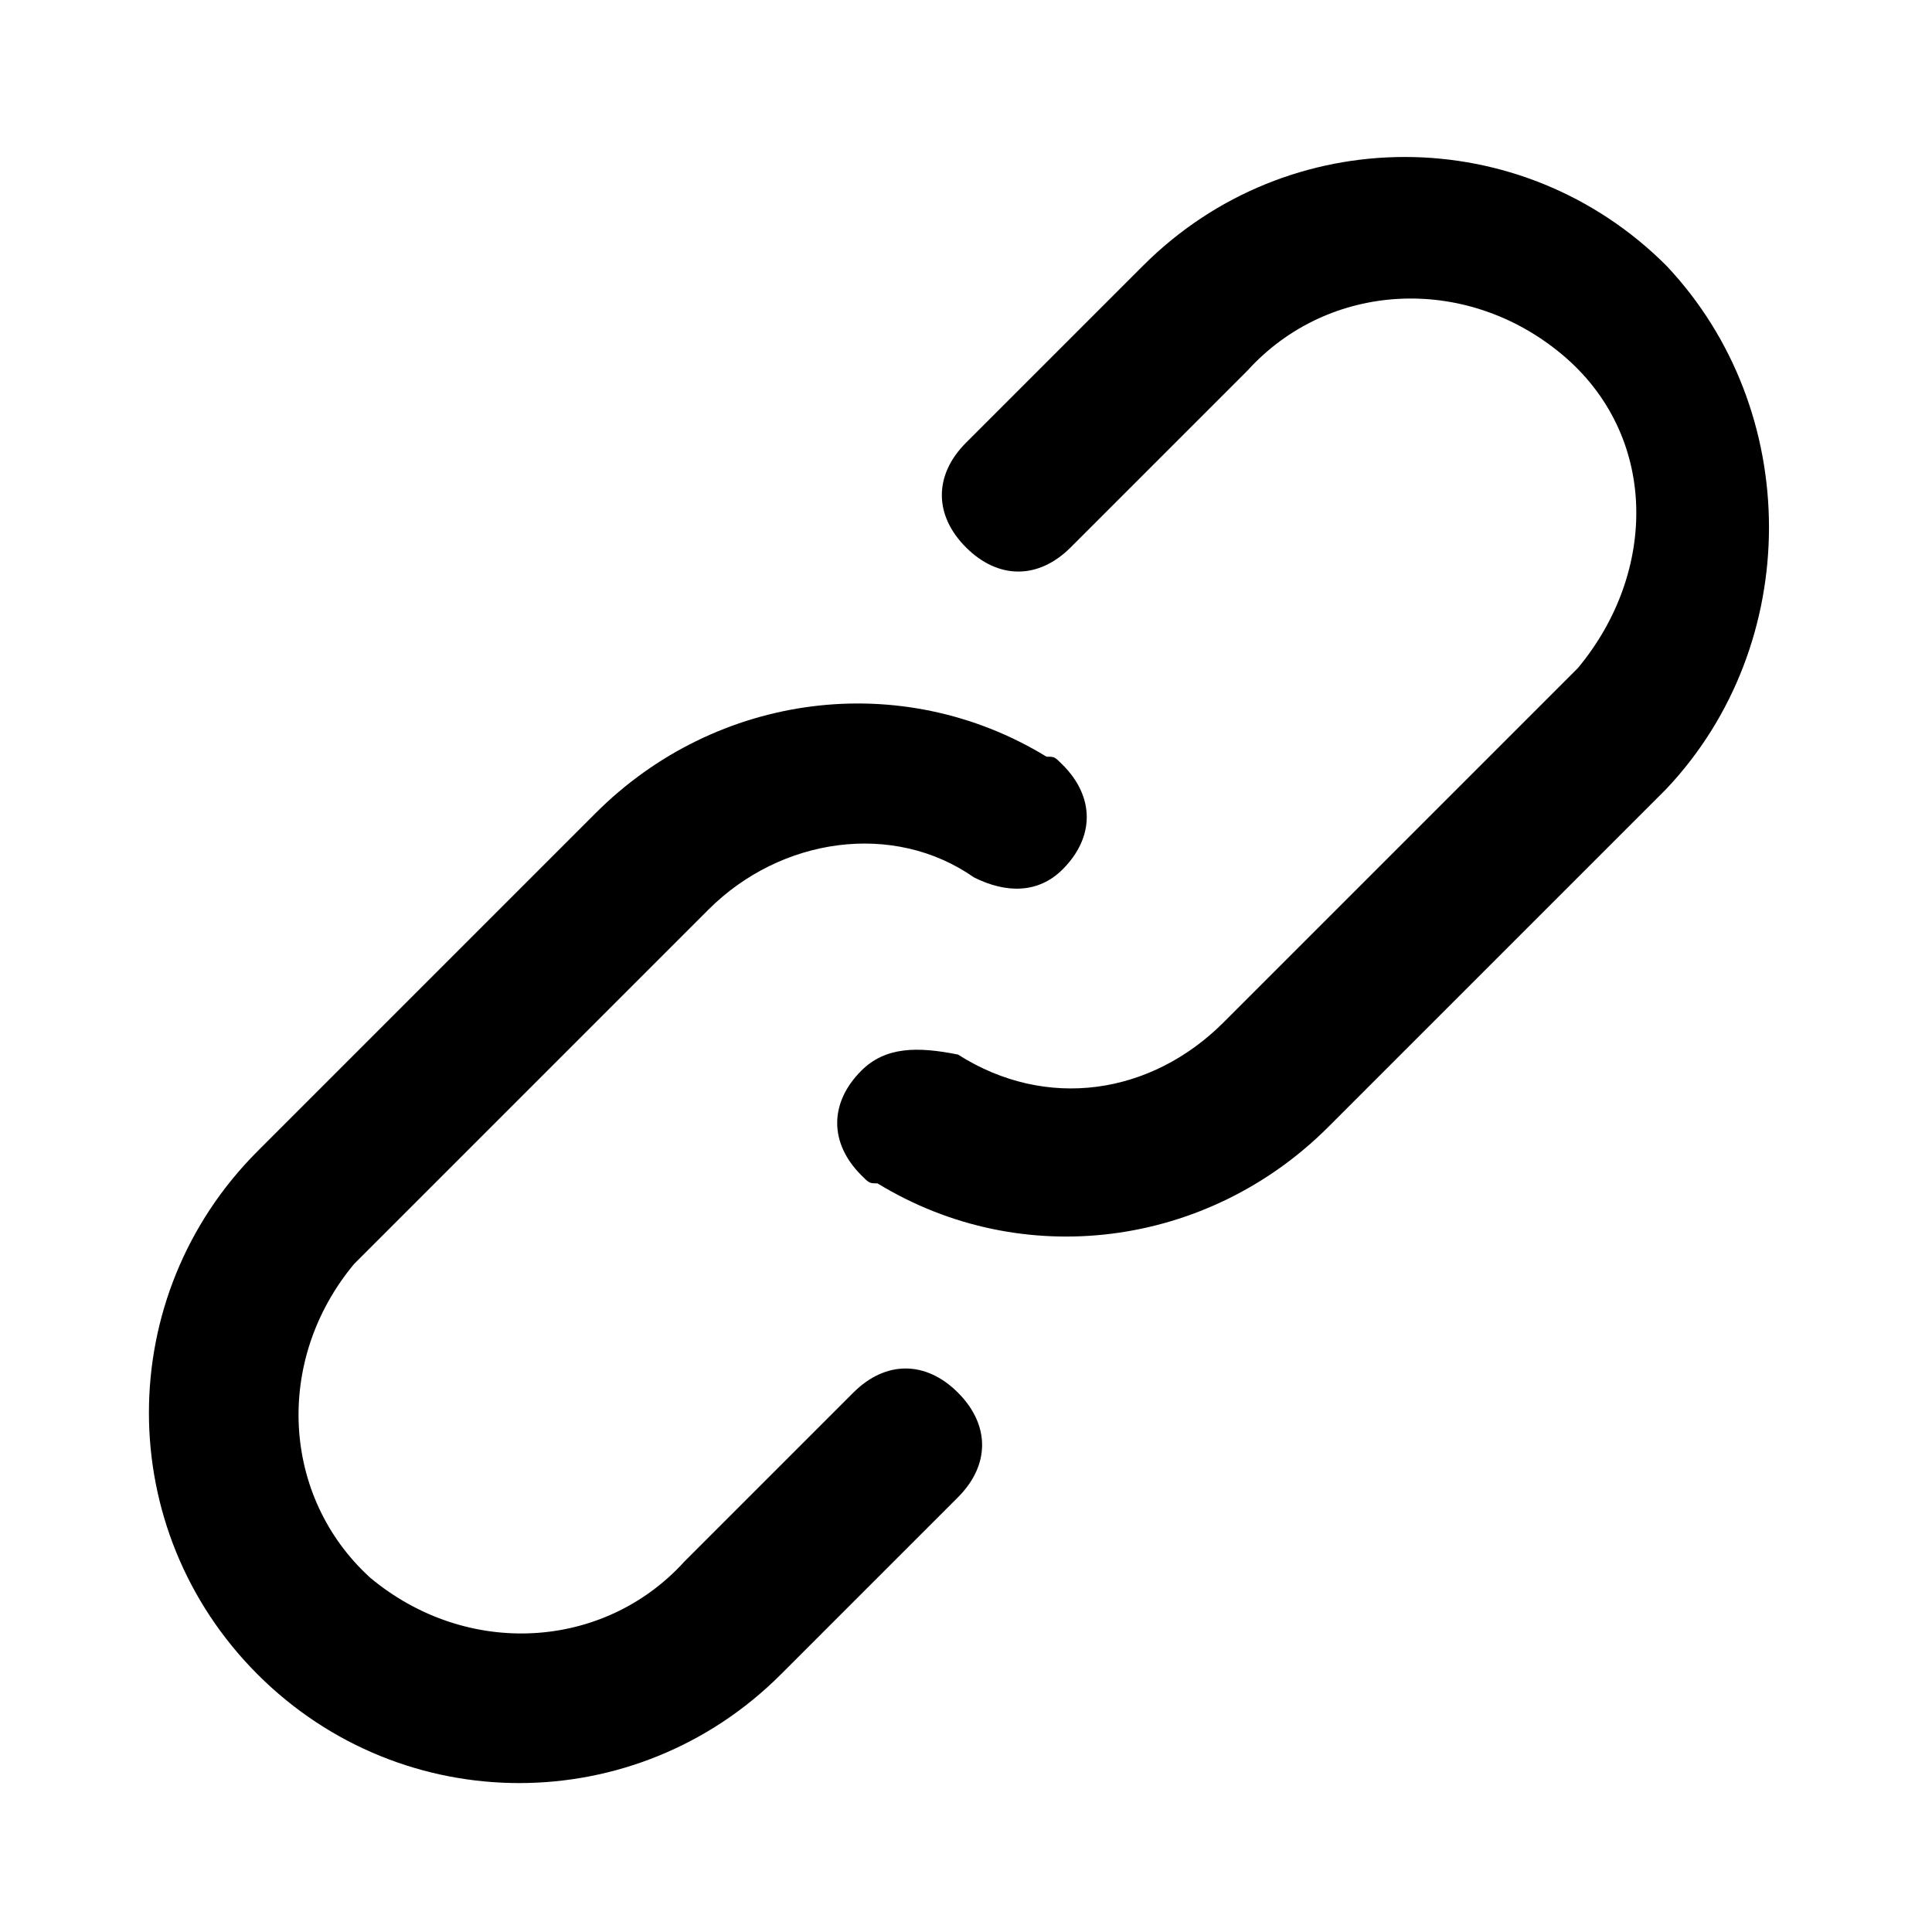 <?xml version="1.0" encoding="utf-8"?>
<!-- Generator: Adobe Illustrator 25.1.0, SVG Export Plug-In . SVG Version: 6.00 Build 0)  -->
<svg version="1.1" id="레이어_1" xmlns="http://www.w3.org/2000/svg" xmlns:xlink="http://www.w3.org/1999/xlink" x="0px"
	 y="0px" viewBox="0 0 24 24" style="enable-background:new 0 0 24 24;" xml:space="preserve">
<path d="M20.7,3.3c-1.8-1.8-4.7-1.8-6.5,0c0,0,0,0,0,0l0,0L12,5.5c-0.4,0.4-0.4,0.9,0,1.3l0,0c0.4,0.4,0.9,0.4,1.3,0l2.2-2.2l0,0
	c1-1.1,2.7-1.2,3.9-0.2s1.2,2.7,0.2,3.9c-0.1,0.1-0.1,0.1-0.2,0.2l-4.2,4.2c-0.9,0.9-2.2,1.1-3.3,0.4C11.4,13,11,13,10.7,13.3l0,0
	c-0.4,0.4-0.4,0.9,0,1.3c0.1,0.1,0.1,0.1,0.2,0.1c1.8,1.1,4.1,0.8,5.6-0.7l4.2-4.2C22.4,8,22.4,5.1,20.7,3.3
	C20.7,3.3,20.7,3.3,20.7,3.3z"/>
<path d="M8.5,19.4L8.5,19.4c-1,1.1-2.7,1.2-3.9,0.2c-1.1-1-1.2-2.7-0.2-3.9c0.1-0.1,0.1-0.1,0.2-0.2l4.2-4.2
	c0.9-0.9,2.3-1.1,3.3-0.4c0.4,0.2,0.8,0.2,1.1-0.1l0,0c0.4-0.4,0.4-0.9,0-1.3c-0.1-0.1-0.1-0.1-0.2-0.1c-1.8-1.1-4.1-0.8-5.6,0.7
	l-4.2,4.2c-1.8,1.8-1.8,4.7,0,6.5s4.7,1.8,6.5,0l0,0l2.2-2.2c0.4-0.4,0.4-0.9,0-1.3l0,0c-0.4-0.4-0.9-0.4-1.3,0L8.5,19.4z"/>
</svg>
